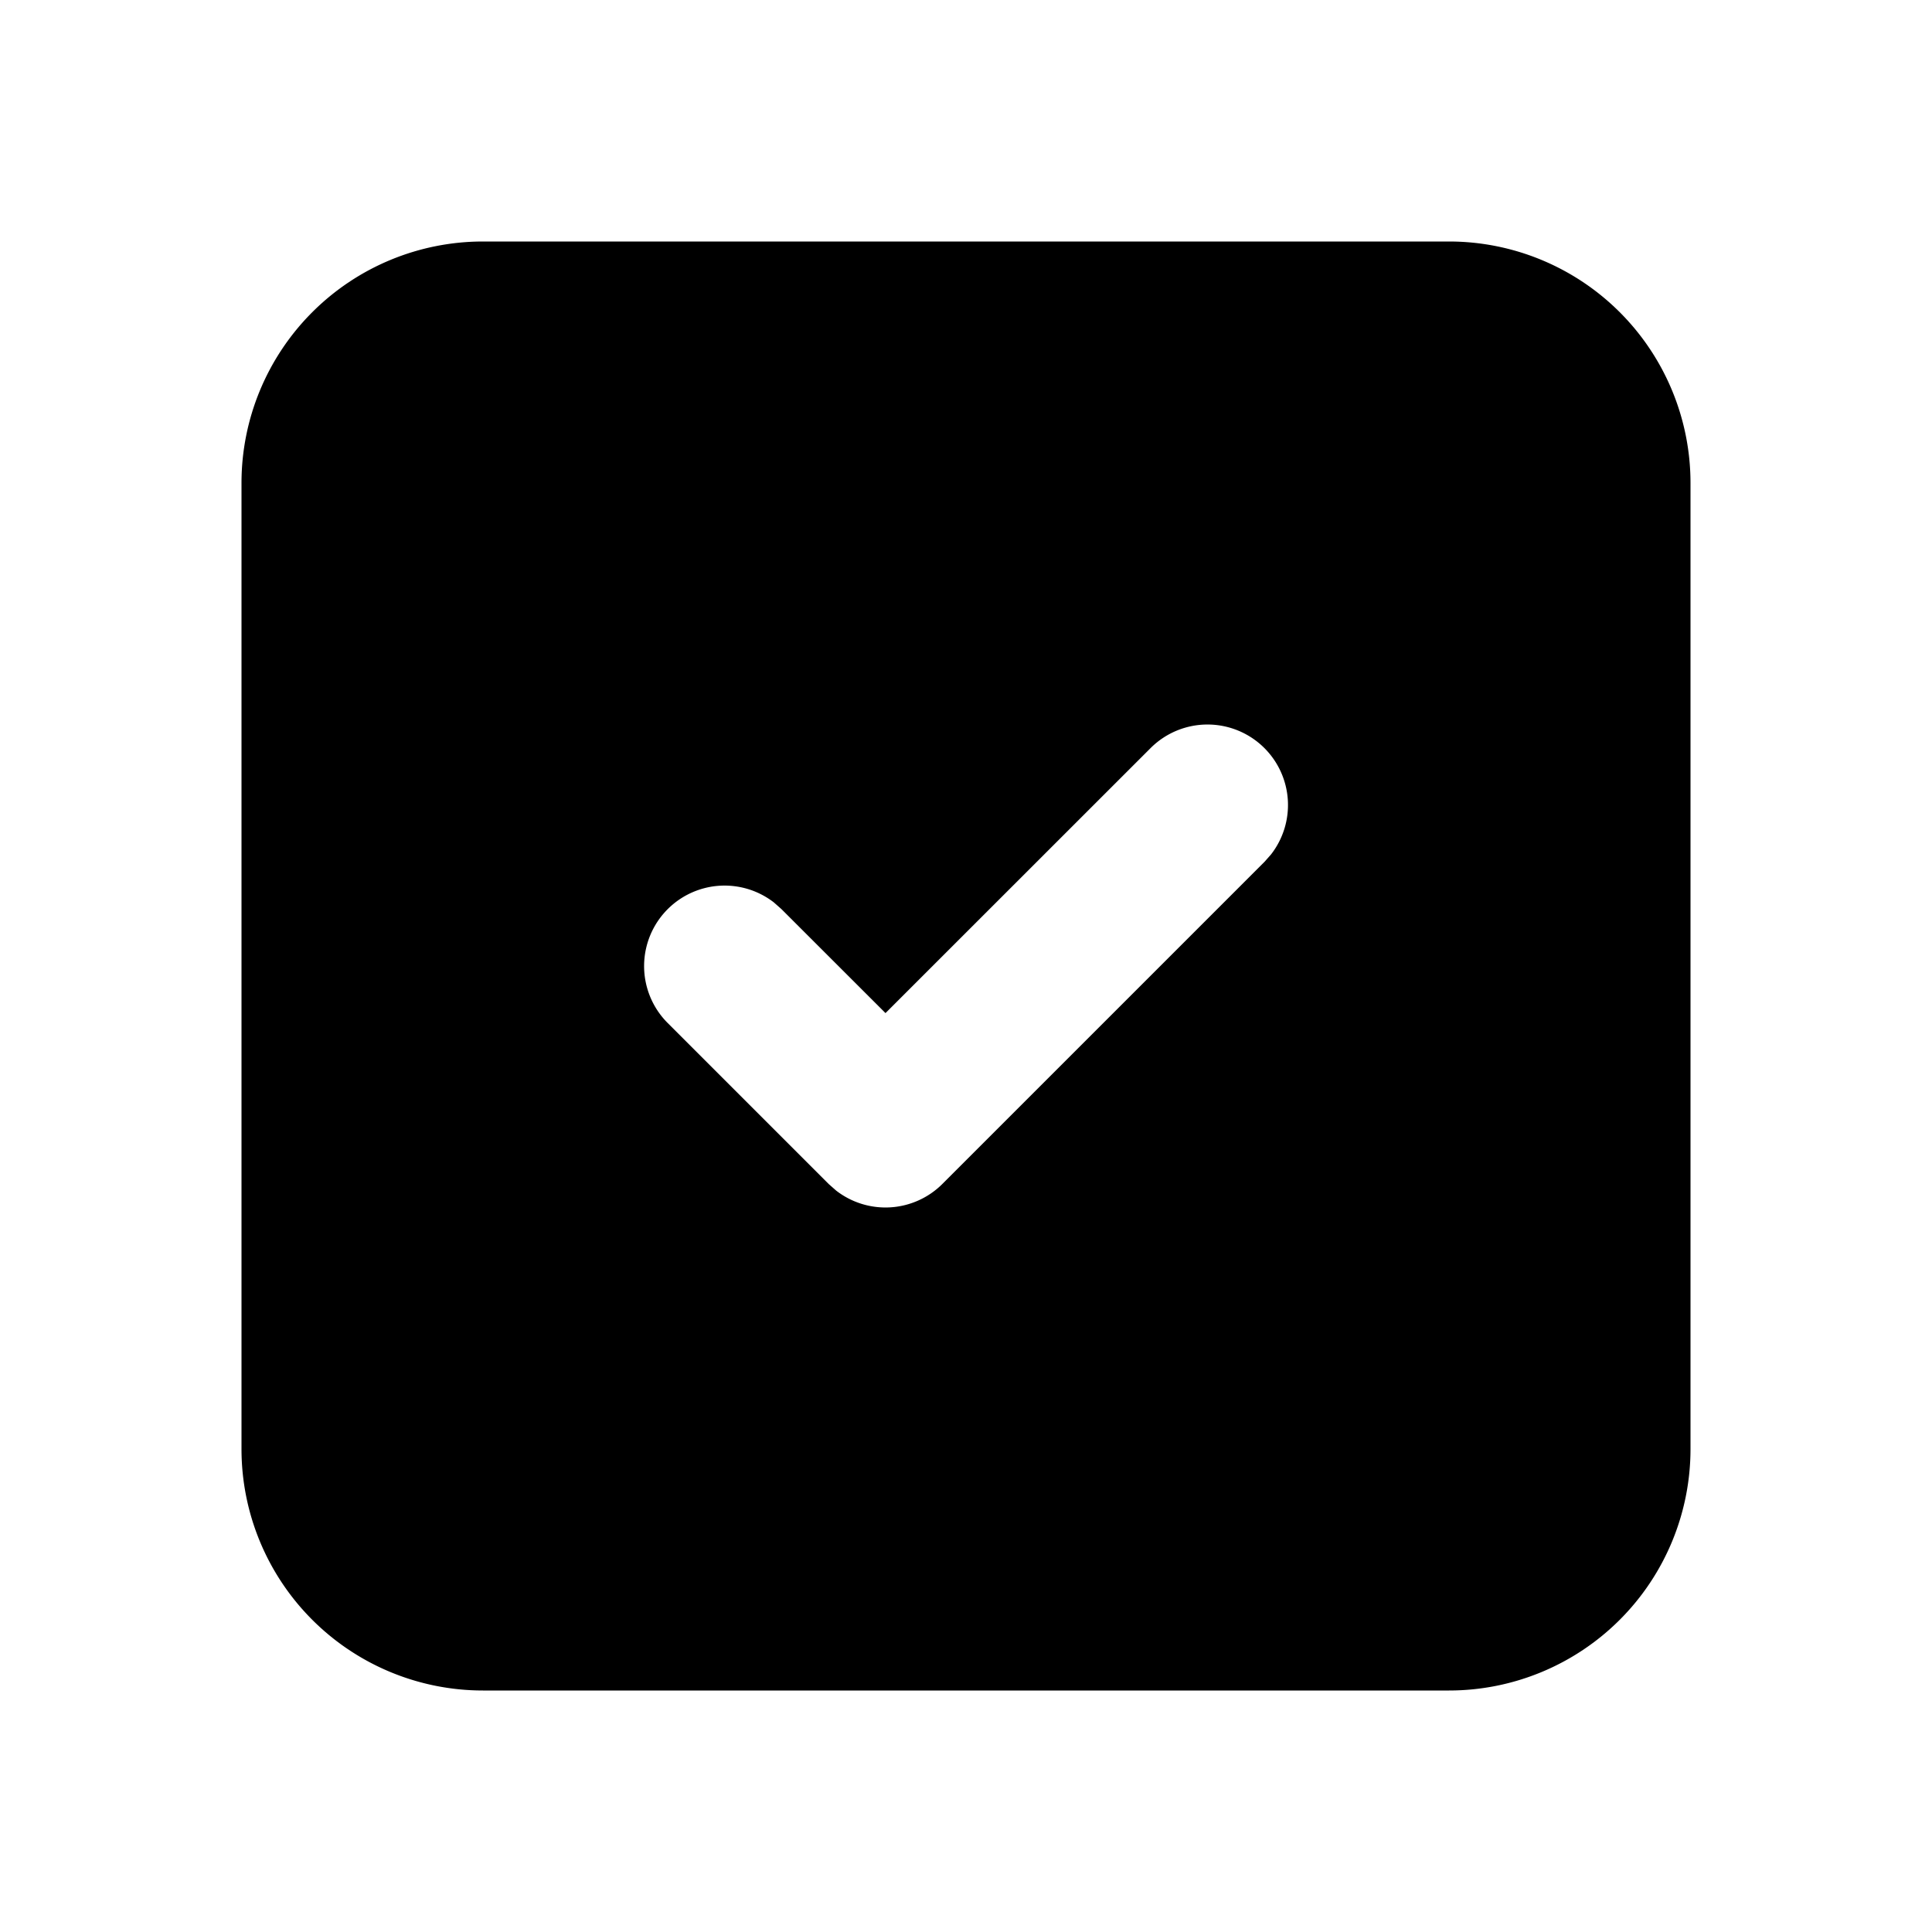 <svg class="gi gi-checkmark-square" width="1em" height="1em" viewBox="0 0 24 24" fill="currentColor" xmlns="http://www.w3.org/2000/svg">
  <path d="M18 3a3 3 0 0 1 3 3v12a3 3 0 0 1-3 3H6a3 3 0 0 1-3-3V6a3 3 0 0 1 3-3h12zm-2.293 6.293a1 1 0 0 0-1.414 0h0L11 12.585l-1.293-1.292-.094-.083a1 1 0 0 0-1.32 1.497h0l2 2 .094.083a1 1 0 0 0 1.32-.083h0l4-4 .083-.094a1 1 0 0 0-.083-1.32z"/>
</svg>
